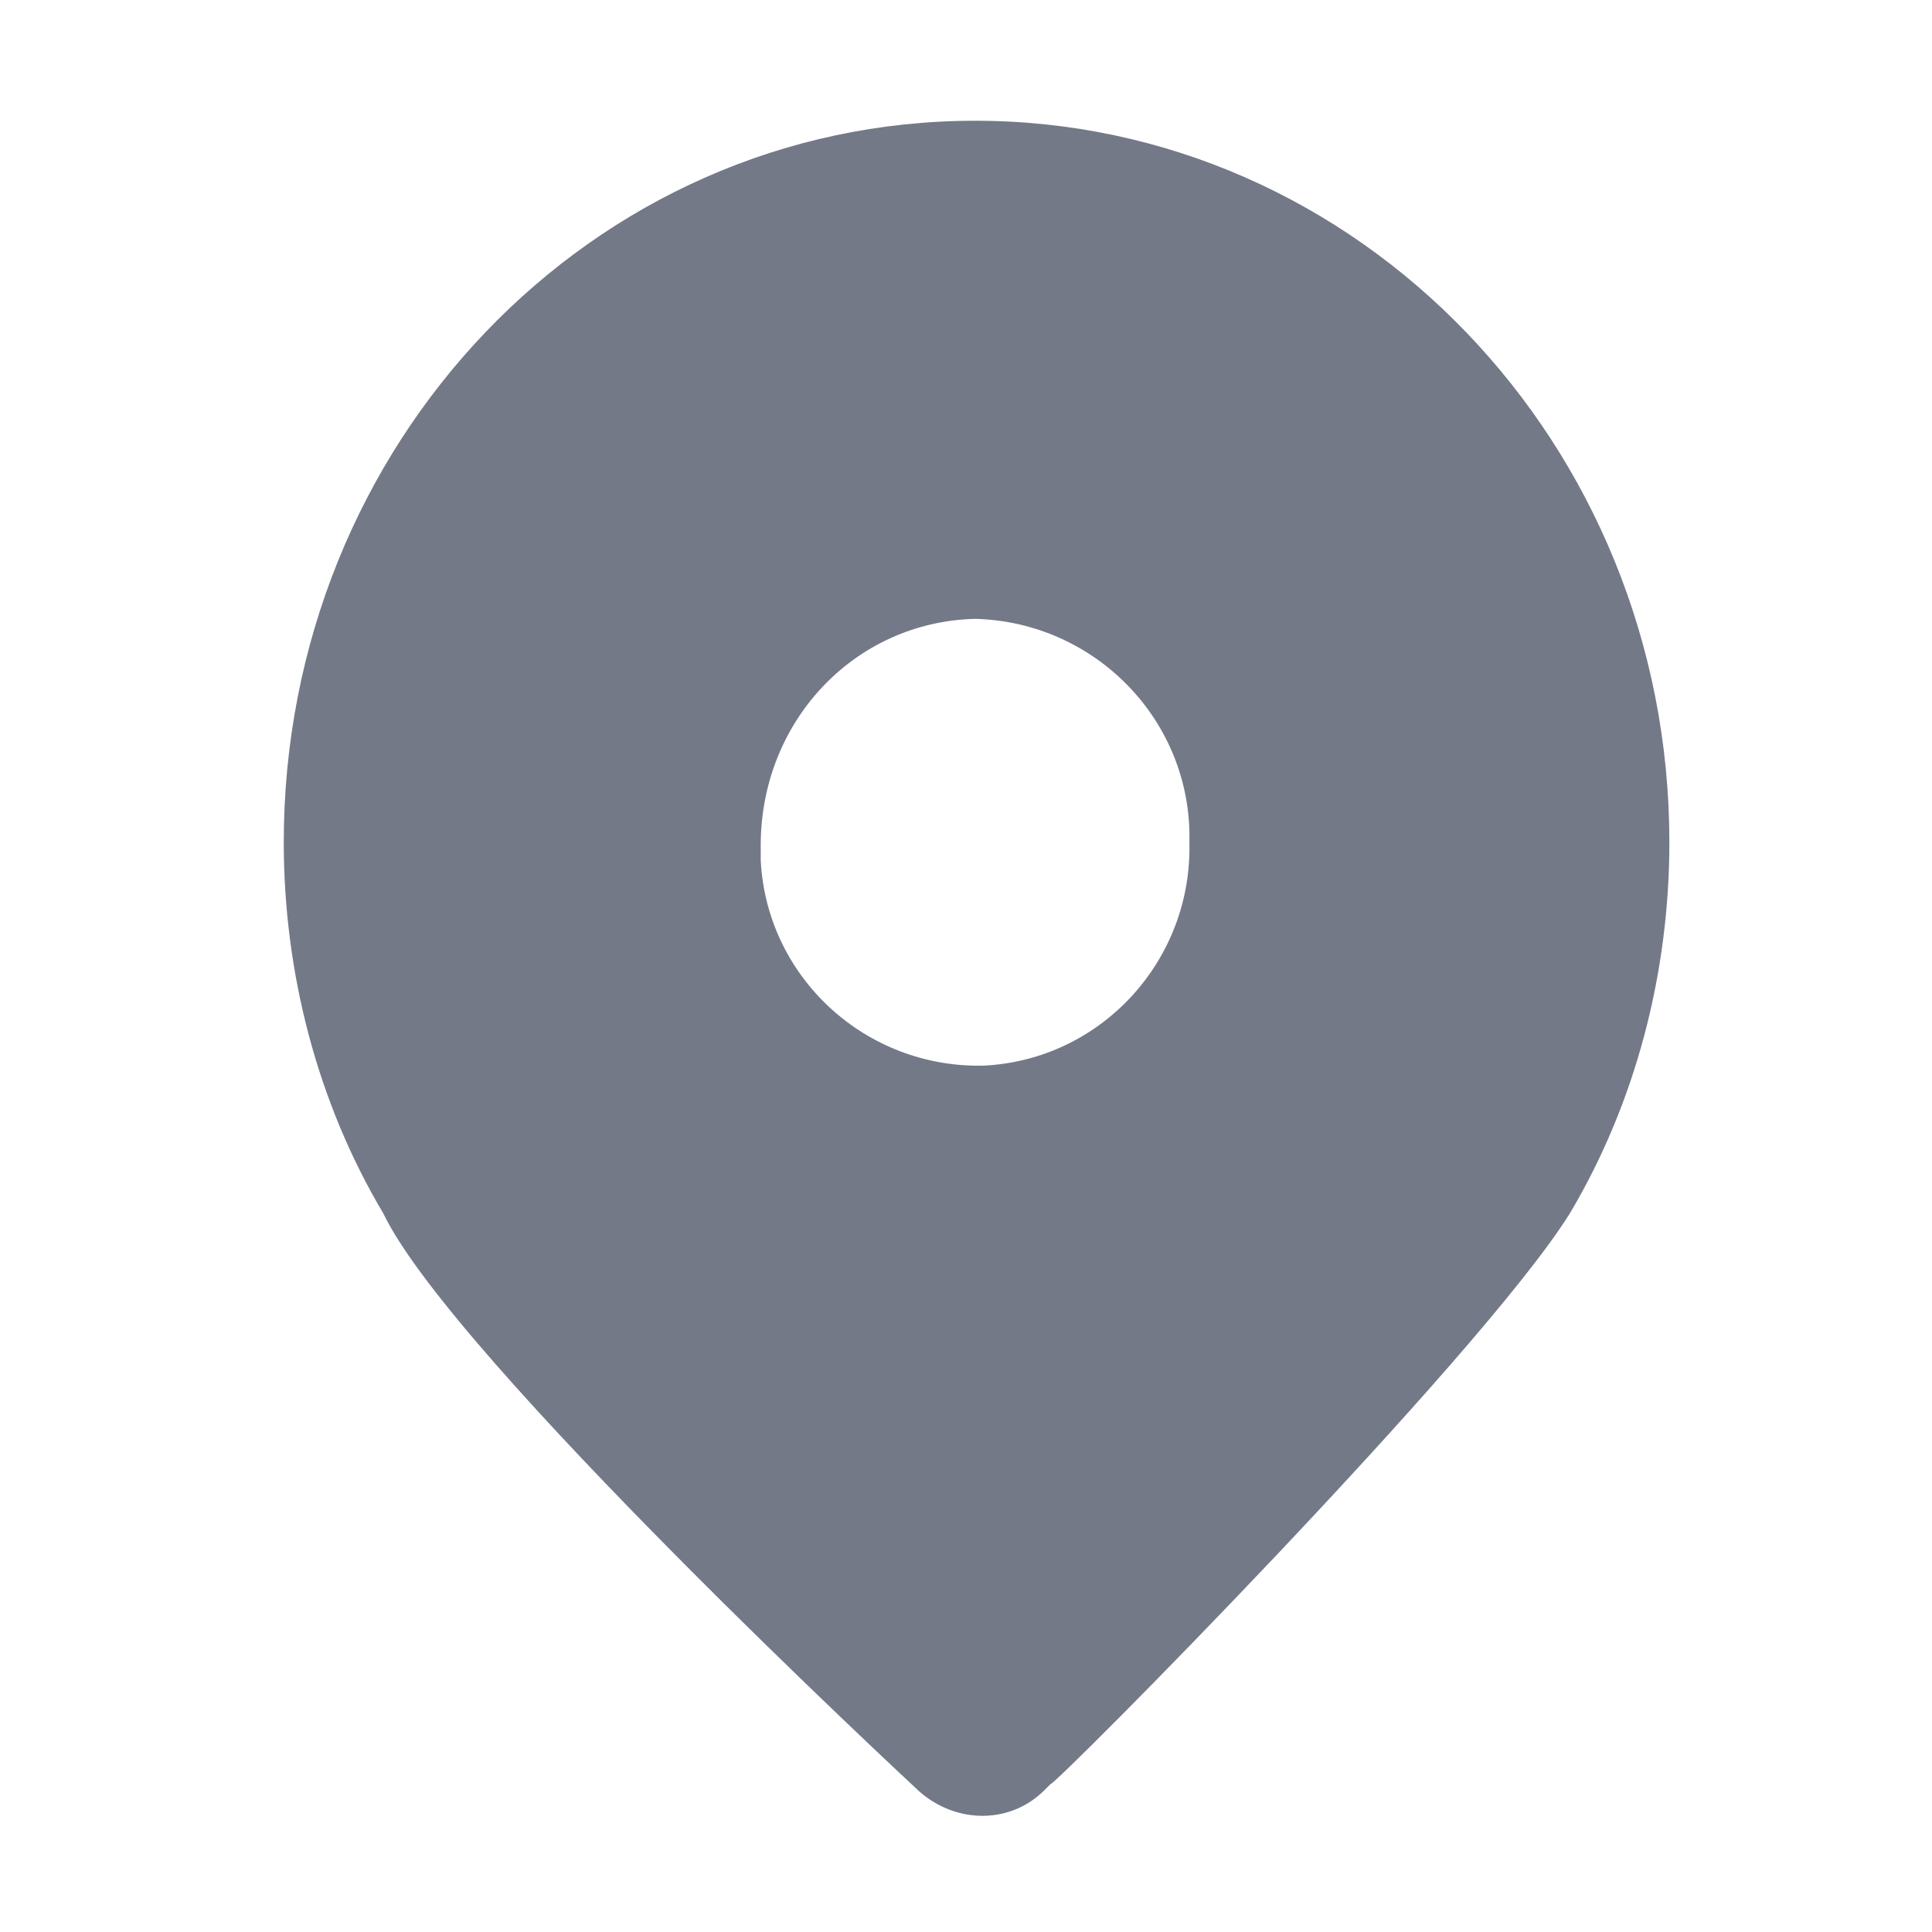 <?xml version="1.0" encoding="utf-8"?>
<!-- Generator: Adobe Illustrator 22.1.0, SVG Export Plug-In . SVG Version: 6.00 Build 0)  -->
<svg version="1.1" id="申请权限" xmlns="http://www.w3.org/2000/svg" xmlns:xlink="http://www.w3.org/1999/xlink" x="0px"
	 y="0px" viewBox="0 0 64 64" style="enable-background:new 0 0 64 64;" xml:space="preserve">
<style type="text/css">
	.st0{fill:#737987;}
</style>
<path class="st0" d="M52,40.2c2.2-3.7,3.3-8,3.3-12.3C55.3,14.7,45,4,32.3,4S9.4,14.7,9.4,27.9c0,4.3,1.1,8.6,3.3,12.3
	C15,45,30.3,59.2,30.3,59.2c1.2,1.2,3.1,1.3,4.3,0.1c0.1-0.1,0.1-0.1,0.2-0.2C34.9,59.2,49,45,52,40.2z M32.3,20.5
	c4,0.1,7.2,3.4,7.1,7.4c0.1,3.9-2.9,7.2-6.8,7.4c-3.9,0.1-7.2-2.9-7.4-6.8c0-0.2,0-0.4,0-0.5C25.2,23.9,28.3,20.6,32.3,20.5
	C32.3,20.5,32.3,20.5,32.3,20.5z"/>
</svg>
